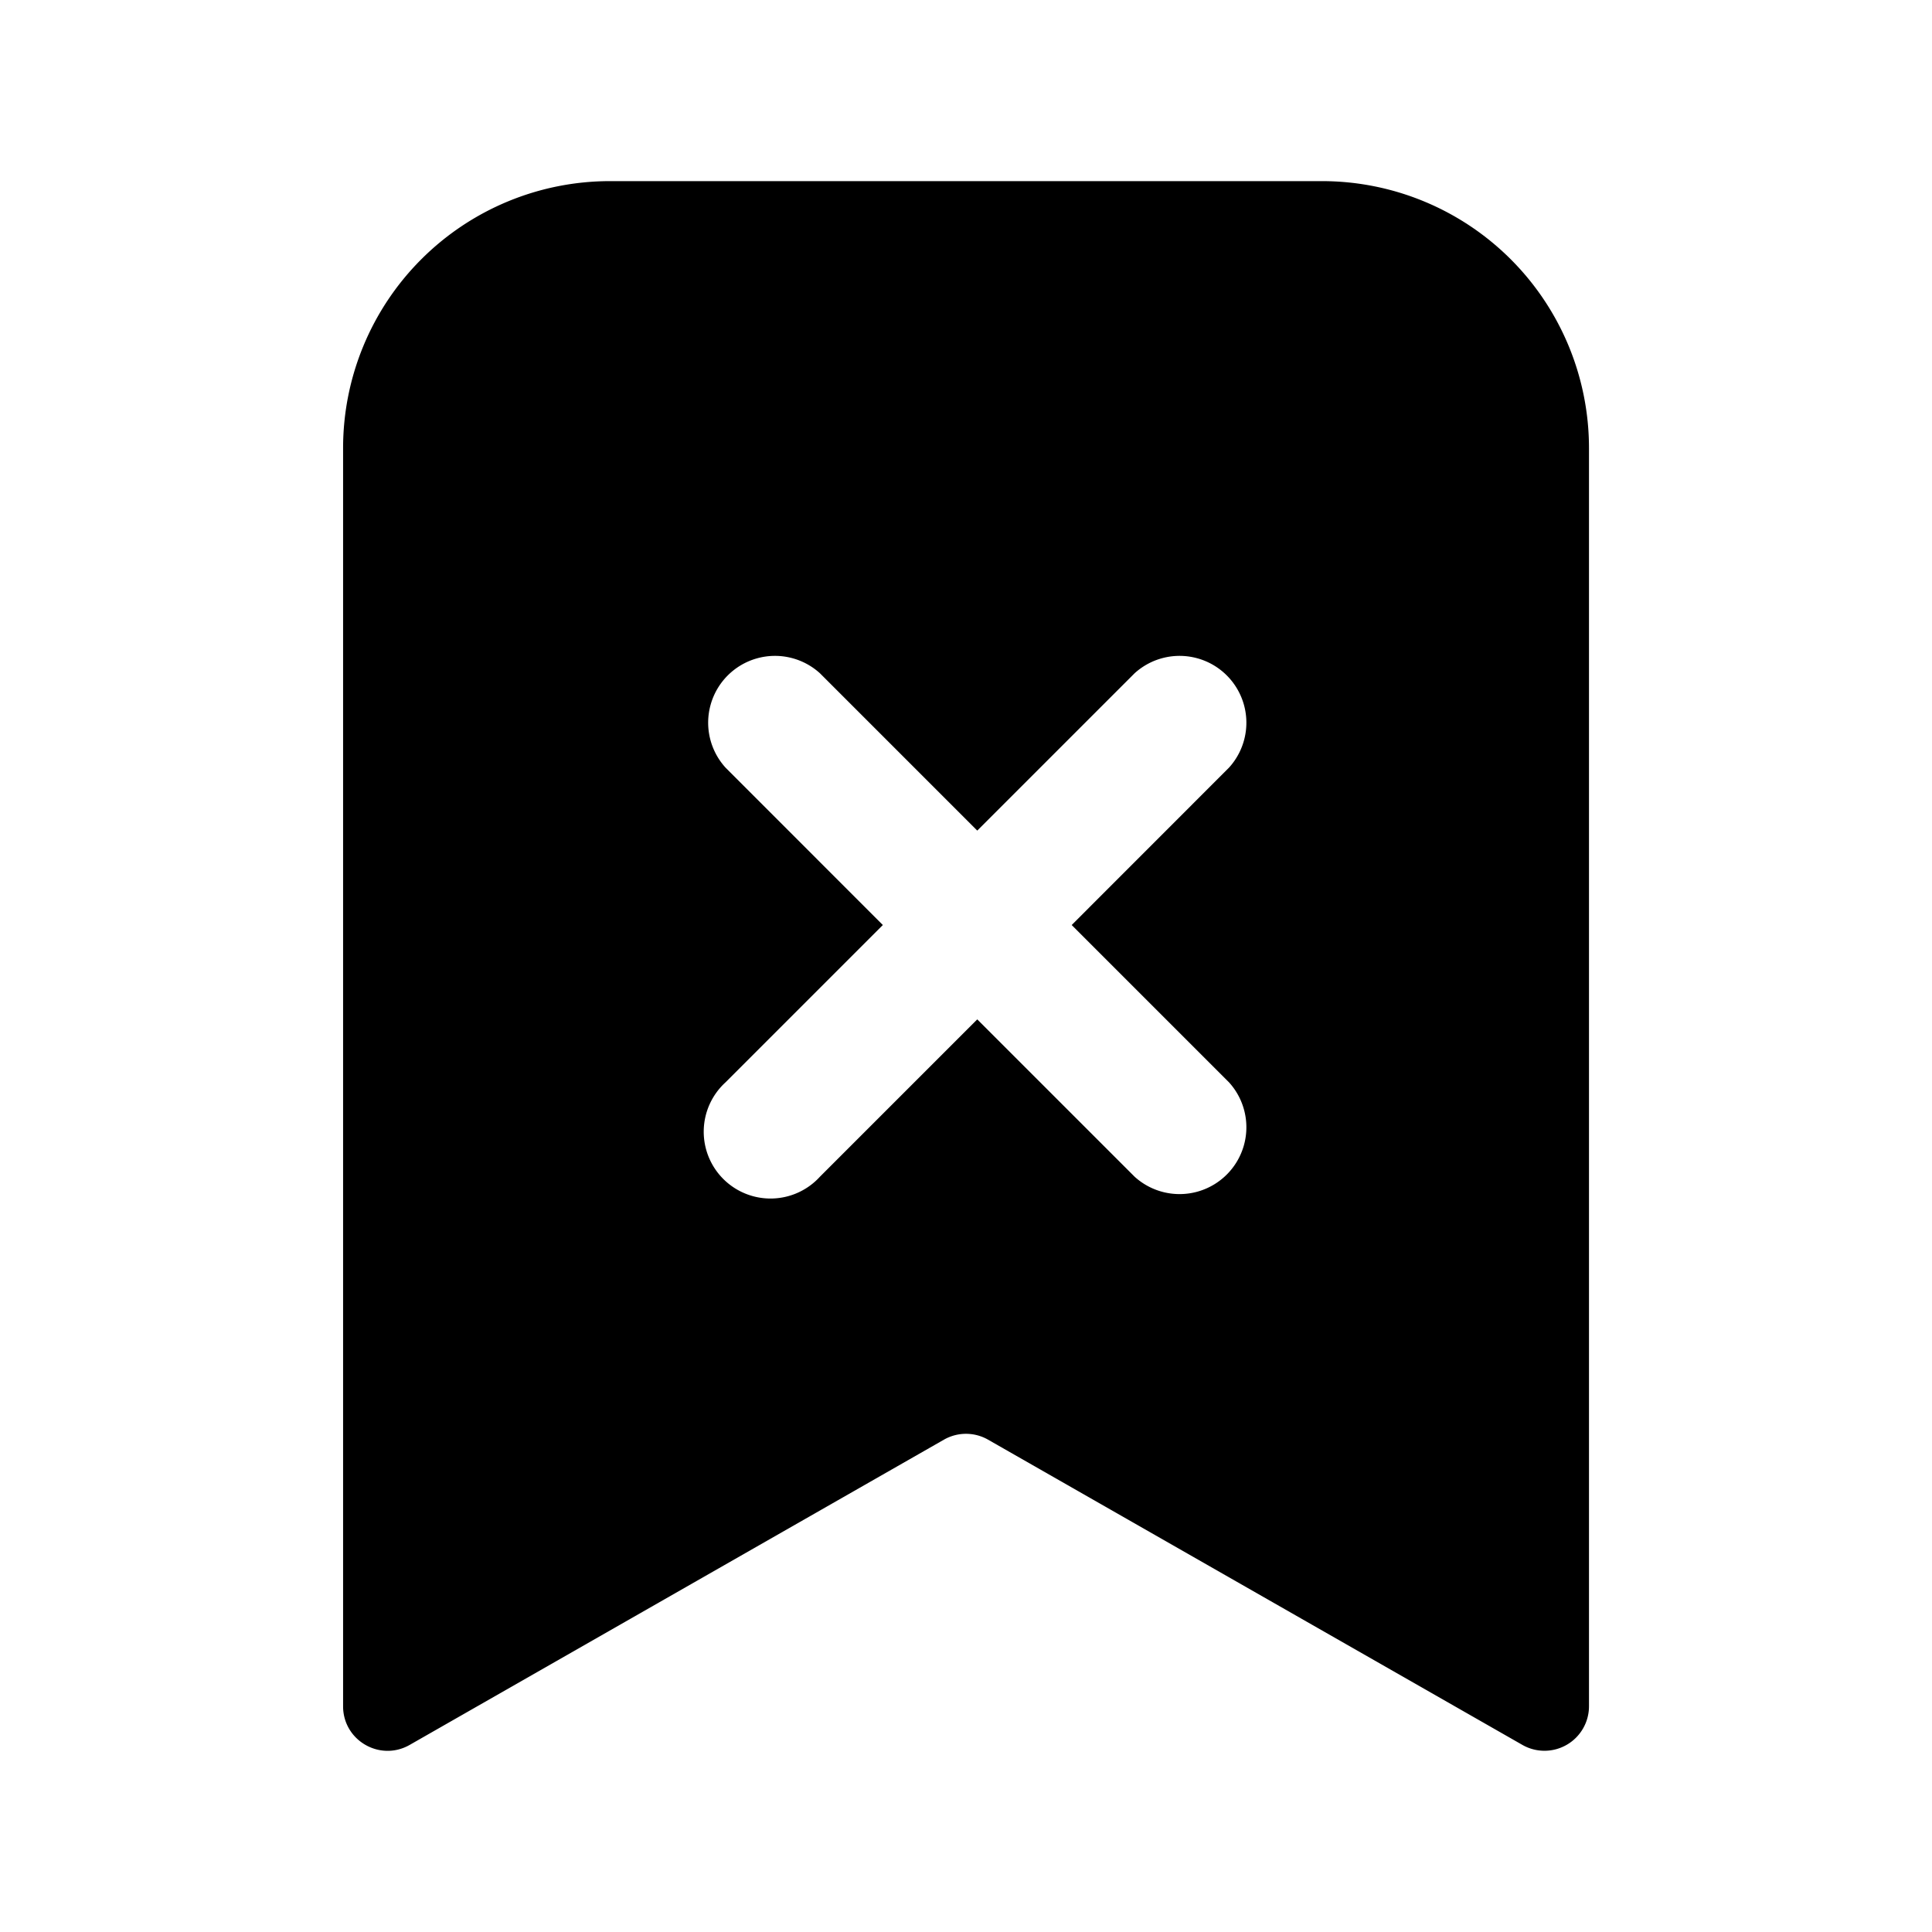 <svg xmlns="http://www.w3.org/2000/svg" width="24" height="24" fill="none" viewBox="0 0 24 24">
  <path fill="#000" fill-rule="evenodd" d="M16.422 2.25H7.578a3.316 3.316 0 0 0-3.316 3.316v15.63c0 .425.458.69.827.48l6.637-3.792a.553.553 0 0 1 .548 0l6.638 3.792a.553.553 0 0 0 .827-.48V5.566a3.317 3.317 0 0 0-3.317-3.316Zm-2.328 6.114a.83.83 0 0 1 1.173 1.172l-1.954 1.955 1.954 1.954a.83.83 0 0 1-1.173 1.172l-1.954-1.954-1.954 1.954a.83.83 0 1 1-1.173-1.172l1.954-1.954-1.954-1.955a.83.83 0 0 1 1.173-1.172l1.954 1.954 1.954-1.954Z" clip-rule="evenodd"/>
</svg>
